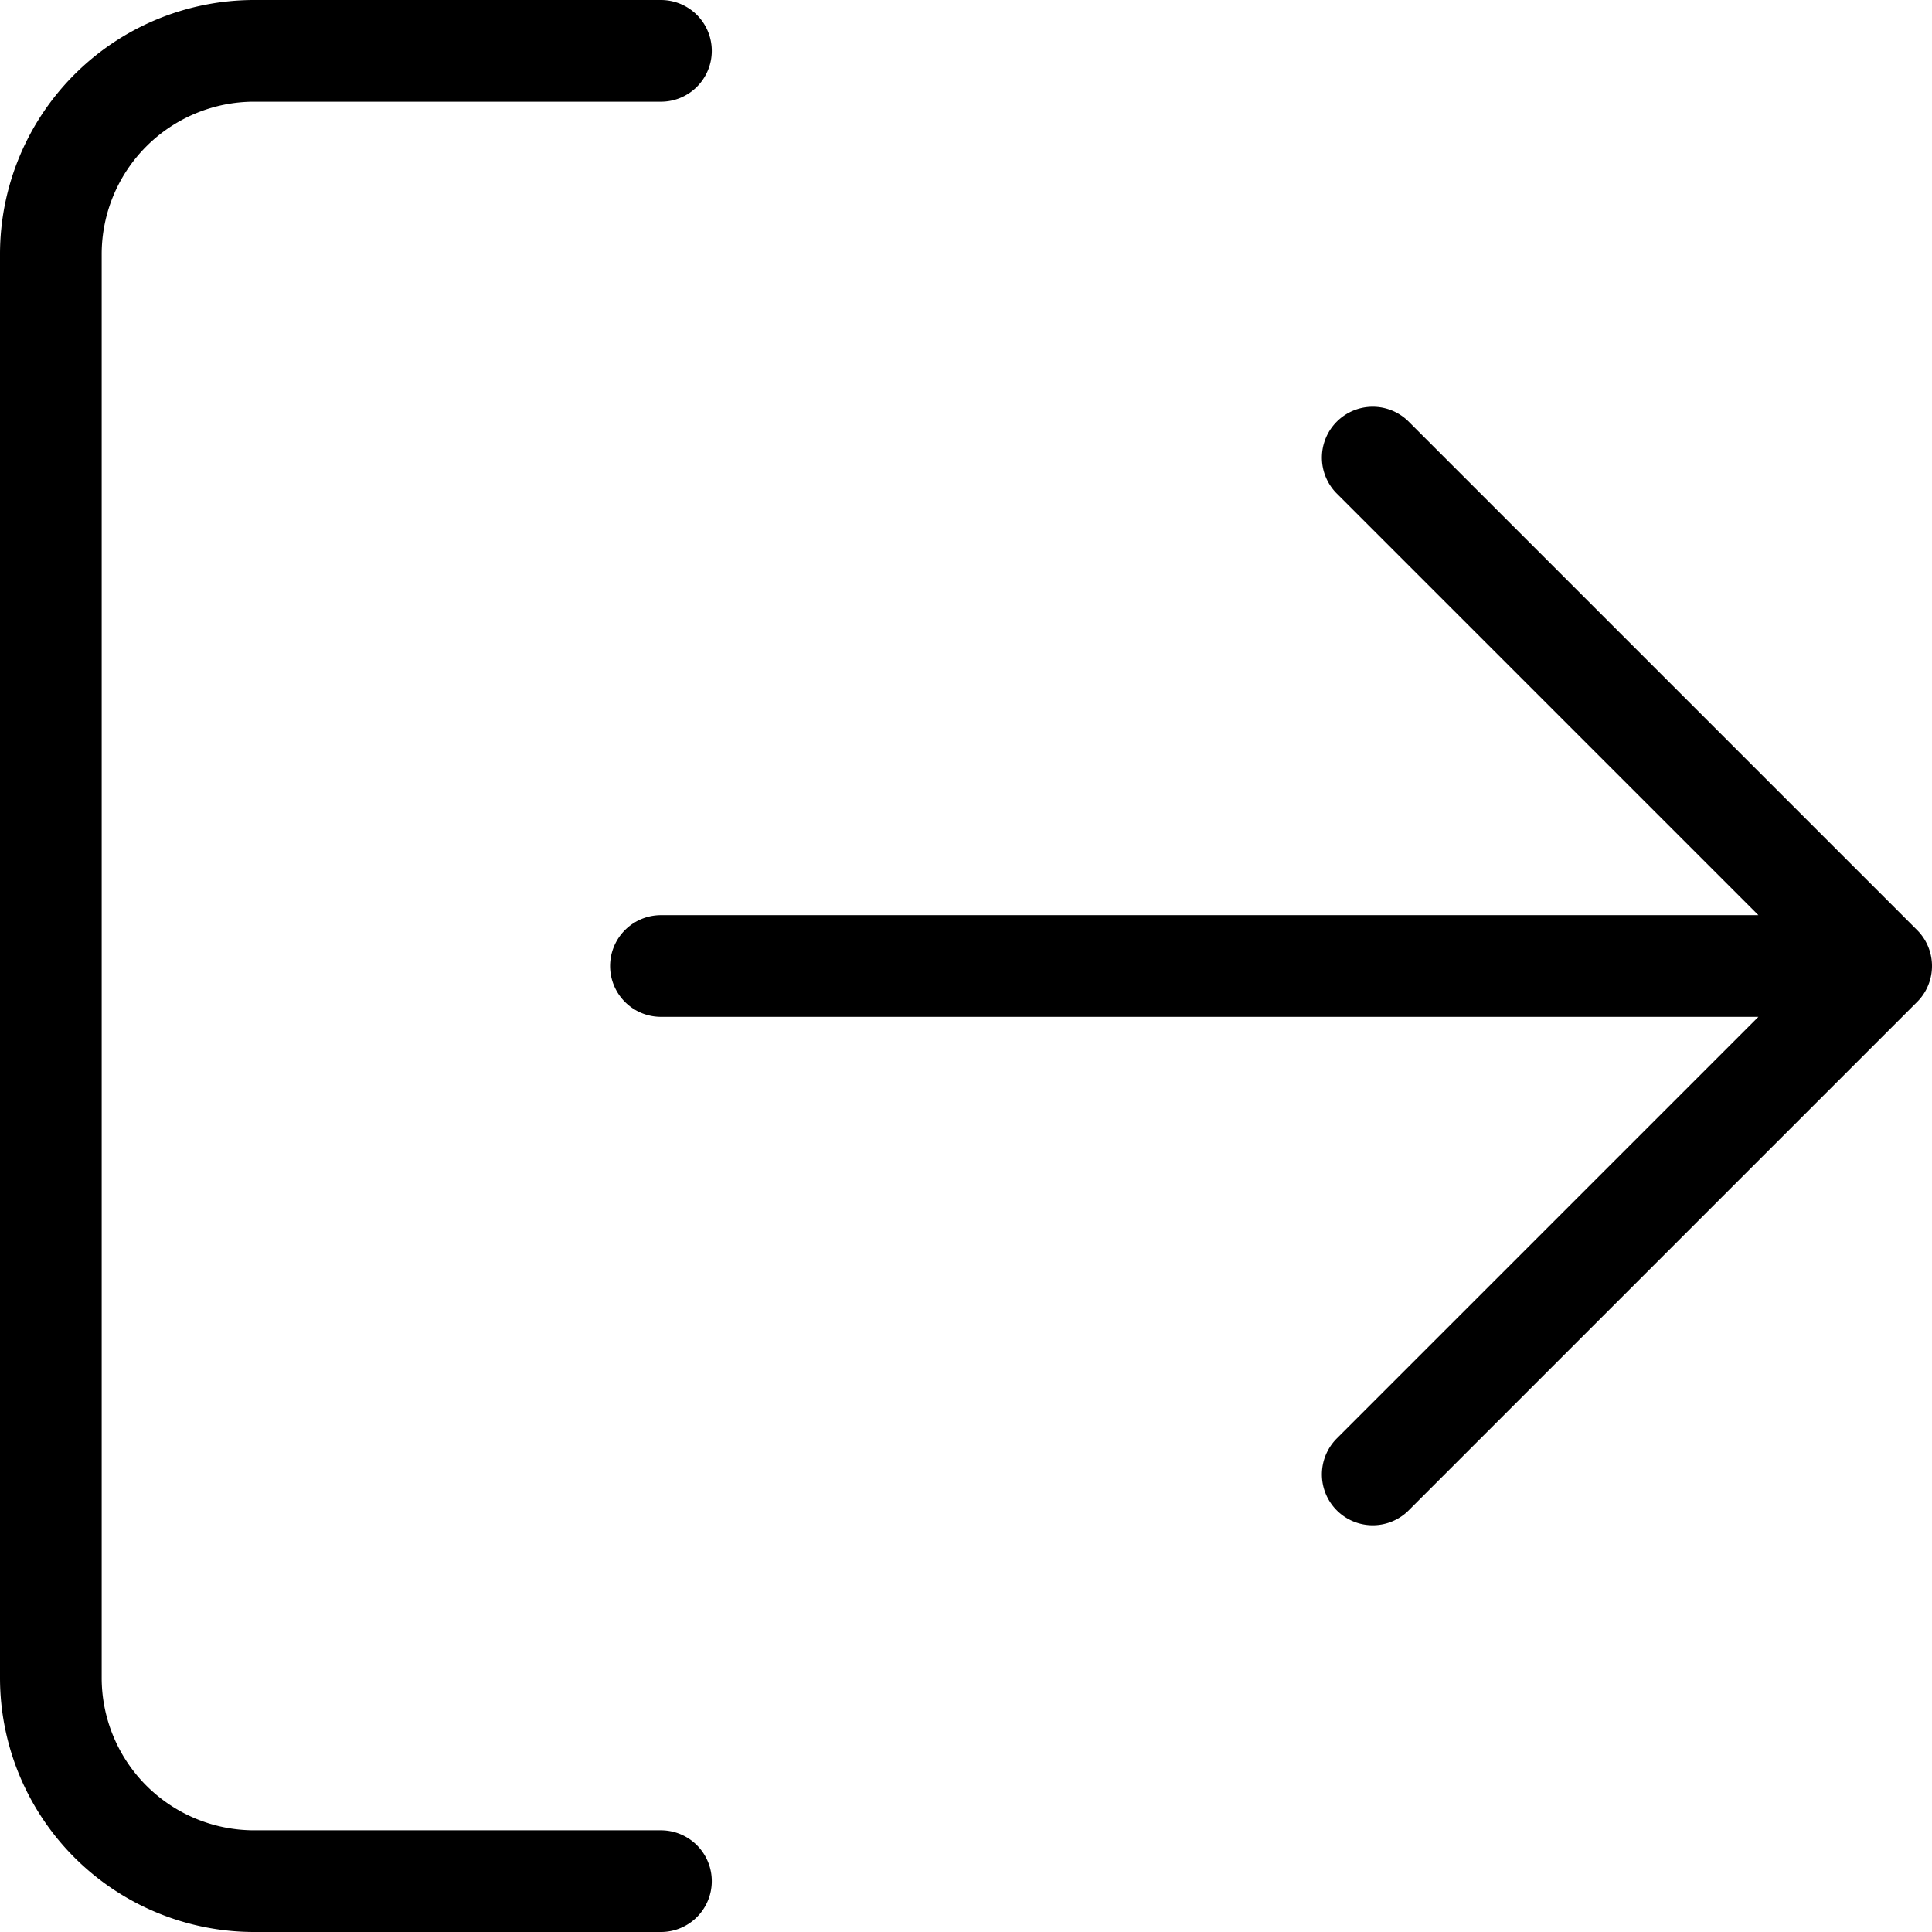 <svg xmlns="http://www.w3.org/2000/svg" width="19" height="19" fill="none" stroke="currentColor" stroke-linecap="round" stroke-linejoin="round" class="rx-icons rxicons-log-out"><path d="M6.5 18.5h-4a2 2 0 0 1-2-2v-14a2 2 0 0 1 2-2h4m7 14 5-5-5-5m5 5h-12"/></svg>